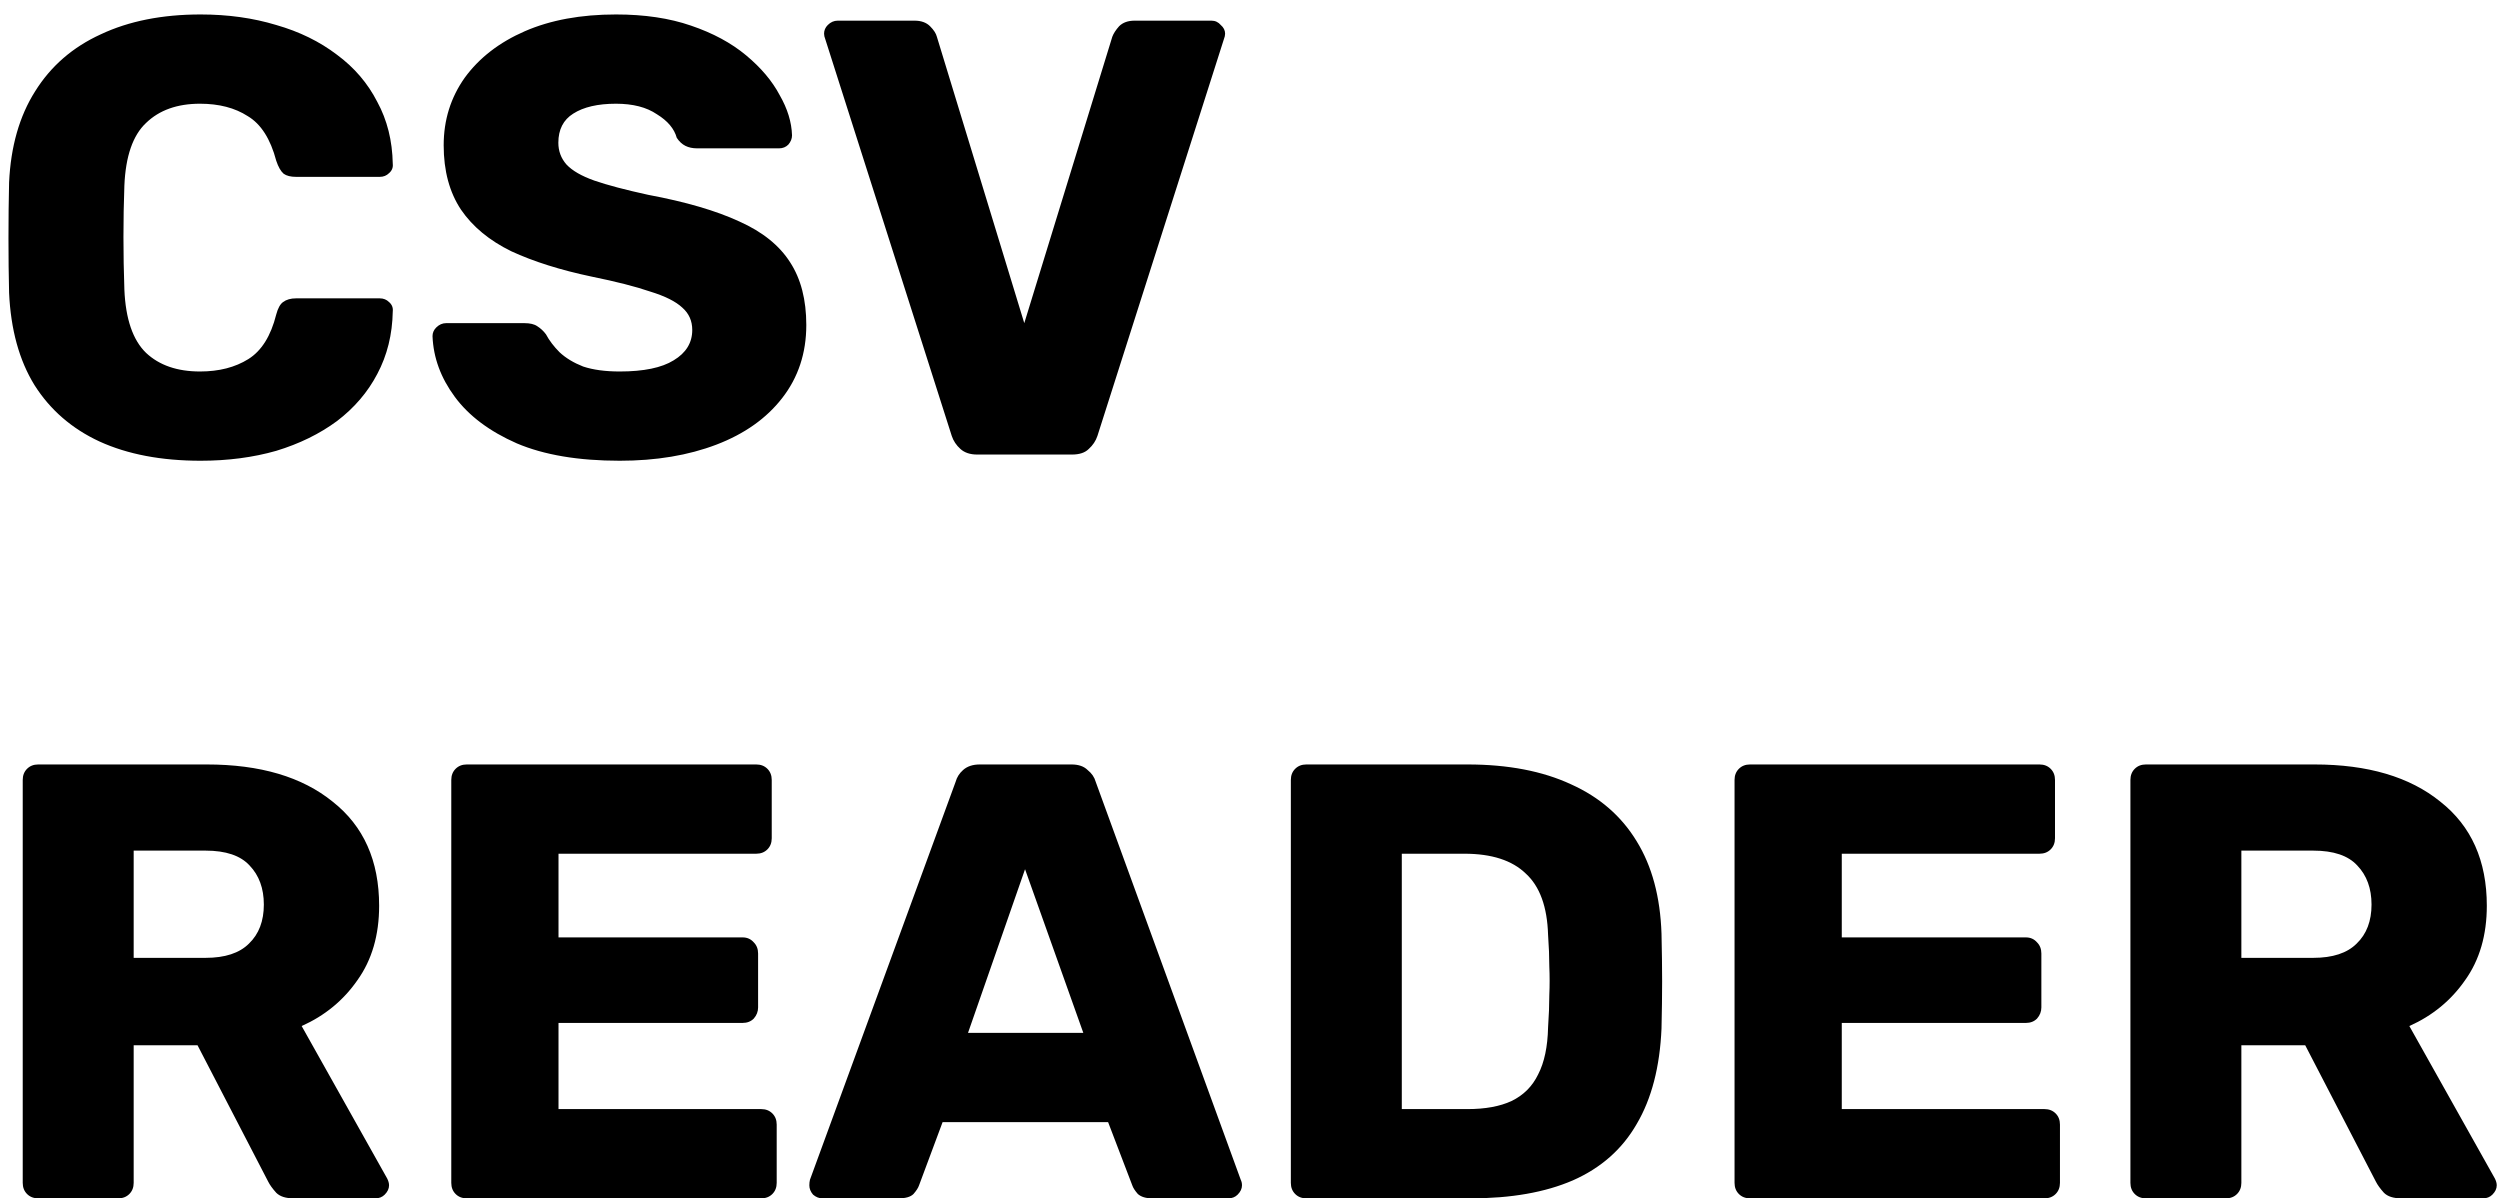 <svg width="121" height="58" viewBox="0 0 121 58" fill="none" xmlns="http://www.w3.org/2000/svg">
<path d="M9.71 22.3C7.81 22.3 6.18 21.99 4.82 21.37C3.48 20.75 2.43 19.84 1.67 18.64C0.93 17.44 0.52 15.95 0.44 14.17C0.42 13.35 0.41 12.47 0.41 11.53C0.41 10.59 0.42 9.69 0.44 8.83C0.52 7.09 0.94 5.62 1.7 4.42C2.46 3.2 3.52 2.28 4.88 1.66C6.24 1.02 7.85 0.7 9.71 0.7C11.03 0.7 12.25 0.87 13.37 1.21C14.49 1.53 15.47 2.01 16.31 2.65C17.15 3.27 17.8 4.03 18.26 4.93C18.74 5.81 18.99 6.81 19.01 7.93C19.03 8.11 18.97 8.26 18.83 8.38C18.71 8.5 18.56 8.56 18.38 8.56H14.33C14.07 8.56 13.87 8.51 13.73 8.41C13.59 8.29 13.47 8.08 13.37 7.78C13.09 6.72 12.63 6 11.99 5.62C11.37 5.22 10.6 5.02 9.68 5.02C8.58 5.02 7.71 5.33 7.07 5.95C6.43 6.55 6.08 7.56 6.02 8.98C5.96 10.62 5.96 12.3 6.02 14.02C6.08 15.44 6.43 16.46 7.07 17.08C7.71 17.68 8.58 17.98 9.68 17.98C10.6 17.98 11.38 17.78 12.02 17.38C12.66 16.98 13.11 16.26 13.37 15.22C13.45 14.92 13.56 14.72 13.7 14.62C13.86 14.5 14.07 14.44 14.33 14.44H18.38C18.56 14.44 18.71 14.5 18.83 14.62C18.97 14.74 19.03 14.89 19.01 15.07C18.99 16.19 18.74 17.2 18.26 18.1C17.8 18.98 17.15 19.74 16.31 20.38C15.47 21 14.49 21.48 13.37 21.82C12.25 22.14 11.03 22.3 9.71 22.3ZM29.994 22.3C27.994 22.3 26.334 22.02 25.015 21.46C23.695 20.88 22.695 20.13 22.015 19.21C21.334 18.29 20.974 17.31 20.934 16.27C20.934 16.11 20.994 15.97 21.114 15.85C21.255 15.71 21.415 15.64 21.595 15.64H25.375C25.654 15.64 25.864 15.69 26.005 15.79C26.165 15.89 26.305 16.02 26.424 16.18C26.584 16.48 26.805 16.77 27.084 17.05C27.384 17.33 27.765 17.56 28.224 17.74C28.704 17.9 29.294 17.98 29.994 17.98C31.154 17.98 32.025 17.8 32.605 17.44C33.205 17.08 33.505 16.59 33.505 15.97C33.505 15.53 33.344 15.17 33.025 14.89C32.705 14.59 32.184 14.33 31.465 14.11C30.765 13.87 29.825 13.63 28.645 13.39C27.125 13.07 25.825 12.66 24.744 12.16C23.684 11.64 22.875 10.97 22.314 10.15C21.755 9.31 21.474 8.27 21.474 7.03C21.474 5.81 21.814 4.72 22.494 3.76C23.195 2.8 24.165 2.05 25.404 1.51C26.645 0.97 28.114 0.7 29.814 0.7C31.195 0.7 32.404 0.88 33.444 1.24C34.505 1.6 35.395 2.08 36.114 2.68C36.834 3.28 37.374 3.92 37.734 4.6C38.114 5.26 38.315 5.91 38.334 6.55C38.334 6.71 38.275 6.86 38.154 7C38.035 7.12 37.885 7.18 37.705 7.18H33.745C33.525 7.18 33.334 7.14 33.175 7.06C33.014 6.98 32.874 6.85 32.755 6.67C32.635 6.23 32.315 5.85 31.794 5.53C31.294 5.19 30.634 5.02 29.814 5.02C28.934 5.02 28.244 5.18 27.744 5.5C27.265 5.8 27.024 6.27 27.024 6.91C27.024 7.31 27.154 7.66 27.415 7.96C27.695 8.26 28.145 8.52 28.765 8.74C29.404 8.96 30.274 9.19 31.375 9.43C33.194 9.77 34.664 10.2 35.785 10.72C36.904 11.22 37.724 11.88 38.245 12.7C38.764 13.5 39.025 14.51 39.025 15.73C39.025 17.09 38.635 18.27 37.855 19.27C37.094 20.25 36.035 21 34.675 21.52C33.315 22.04 31.755 22.3 29.994 22.3ZM47.295 22C46.955 22 46.685 21.91 46.485 21.73C46.285 21.55 46.145 21.34 46.065 21.1L39.945 1.9C39.905 1.8 39.885 1.71 39.885 1.63C39.885 1.47 39.945 1.33 40.065 1.21C40.205 1.07 40.365 1 40.545 1H44.265C44.585 1 44.835 1.09 45.015 1.27C45.195 1.45 45.305 1.62 45.345 1.78L49.575 15.64L53.835 1.78C53.895 1.62 54.005 1.45 54.165 1.27C54.345 1.09 54.595 1 54.915 1H58.635C58.815 1 58.965 1.07 59.085 1.21C59.225 1.33 59.295 1.47 59.295 1.63C59.295 1.71 59.275 1.8 59.235 1.9L53.115 21.1C53.035 21.34 52.895 21.55 52.695 21.73C52.515 21.91 52.245 22 51.885 22H47.295ZM1.85 58C1.63 58 1.45 57.93 1.31 57.79C1.17 57.65 1.1 57.47 1.1 57.25V37.75C1.1 37.53 1.17 37.35 1.31 37.21C1.45 37.07 1.63 37 1.85 37H10.01C12.59 37 14.62 37.6 16.1 38.8C17.6 39.98 18.35 41.66 18.35 43.84C18.35 45.26 18 46.46 17.3 47.44C16.62 48.42 15.72 49.16 14.6 49.66L18.74 57.04C18.8 57.16 18.83 57.27 18.83 57.37C18.83 57.53 18.76 57.68 18.62 57.82C18.5 57.94 18.35 58 18.17 58H14.21C13.83 58 13.55 57.91 13.37 57.73C13.19 57.53 13.06 57.35 12.98 57.19L9.56 50.59H6.47V57.25C6.47 57.47 6.4 57.65 6.26 57.79C6.12 57.93 5.94 58 5.72 58H1.85ZM6.47 46.36H9.95C10.89 46.36 11.59 46.13 12.05 45.67C12.53 45.21 12.77 44.58 12.77 43.78C12.77 43 12.54 42.37 12.08 41.89C11.64 41.41 10.93 41.17 9.95 41.17H6.47V46.36ZM22.592 58C22.372 58 22.192 57.93 22.052 57.79C21.912 57.65 21.842 57.47 21.842 57.25V37.75C21.842 37.53 21.912 37.35 22.052 37.21C22.192 37.07 22.372 37 22.592 37H36.602C36.822 37 37.002 37.07 37.142 37.21C37.282 37.35 37.352 37.53 37.352 37.75V40.57C37.352 40.79 37.282 40.97 37.142 41.11C37.002 41.25 36.822 41.32 36.602 41.32H27.032V45.37H35.942C36.162 45.37 36.342 45.45 36.482 45.61C36.622 45.75 36.692 45.93 36.692 46.15V48.76C36.692 48.96 36.622 49.14 36.482 49.3C36.342 49.44 36.162 49.51 35.942 49.51H27.032V53.68H36.842C37.062 53.68 37.242 53.75 37.382 53.89C37.522 54.03 37.592 54.21 37.592 54.43V57.25C37.592 57.47 37.522 57.65 37.382 57.79C37.242 57.93 37.062 58 36.842 58H22.592ZM39.802 58C39.642 58 39.492 57.94 39.352 57.82C39.232 57.68 39.172 57.53 39.172 57.37C39.172 57.27 39.182 57.18 39.202 57.1L46.252 37.84C46.312 37.62 46.432 37.43 46.612 37.27C46.812 37.09 47.082 37 47.422 37H51.862C52.202 37 52.462 37.09 52.642 37.27C52.842 37.43 52.972 37.62 53.032 37.84L60.052 57.1C60.092 57.18 60.112 57.27 60.112 57.37C60.112 57.53 60.042 57.68 59.902 57.82C59.782 57.94 59.632 58 59.452 58H55.762C55.462 58 55.232 57.93 55.072 57.79C54.932 57.63 54.842 57.49 54.802 57.37L53.632 54.31H45.622L44.482 57.37C44.442 57.49 44.352 57.63 44.212 57.79C44.072 57.93 43.832 58 43.492 58H39.802ZM46.852 49.99H52.432L49.612 42.07L46.852 49.99ZM63.227 58C63.007 58 62.827 57.93 62.687 57.79C62.547 57.65 62.477 57.47 62.477 57.25V37.75C62.477 37.53 62.547 37.35 62.687 37.21C62.827 37.07 63.007 37 63.227 37H71.027C72.987 37 74.657 37.32 76.037 37.96C77.417 38.58 78.477 39.5 79.217 40.72C79.957 41.92 80.357 43.41 80.417 45.19C80.437 46.07 80.447 46.84 80.447 47.5C80.447 48.16 80.437 48.92 80.417 49.78C80.337 51.64 79.937 53.18 79.217 54.4C78.517 55.62 77.487 56.53 76.127 57.13C74.787 57.71 73.137 58 71.177 58H63.227ZM67.847 53.68H71.027C71.887 53.68 72.597 53.55 73.157 53.29C73.737 53.01 74.167 52.58 74.447 52C74.747 51.42 74.907 50.66 74.927 49.72C74.967 49.14 74.987 48.62 74.987 48.16C75.007 47.7 75.007 47.24 74.987 46.78C74.987 46.32 74.967 45.81 74.927 45.25C74.887 43.89 74.527 42.9 73.847 42.28C73.187 41.64 72.197 41.32 70.877 41.32H67.847V53.68ZM84.702 58C84.482 58 84.302 57.93 84.162 57.79C84.022 57.65 83.952 57.47 83.952 57.25V37.75C83.952 37.53 84.022 37.35 84.162 37.21C84.302 37.07 84.482 37 84.702 37H98.712C98.932 37 99.112 37.07 99.252 37.21C99.392 37.35 99.462 37.53 99.462 37.75V40.57C99.462 40.79 99.392 40.97 99.252 41.11C99.112 41.25 98.932 41.32 98.712 41.32H89.142V45.37H98.052C98.272 45.37 98.452 45.45 98.592 45.61C98.732 45.75 98.802 45.93 98.802 46.15V48.76C98.802 48.96 98.732 49.14 98.592 49.3C98.452 49.44 98.272 49.51 98.052 49.51H89.142V53.68H98.952C99.172 53.68 99.352 53.75 99.492 53.89C99.632 54.03 99.702 54.21 99.702 54.43V57.25C99.702 57.47 99.632 57.65 99.492 57.79C99.352 57.93 99.172 58 98.952 58H84.702ZM103.862 58C103.642 58 103.462 57.93 103.322 57.79C103.182 57.65 103.112 57.47 103.112 57.25V37.75C103.112 37.53 103.182 37.35 103.322 37.21C103.462 37.07 103.642 37 103.862 37H112.022C114.602 37 116.632 37.6 118.112 38.8C119.612 39.98 120.362 41.66 120.362 43.84C120.362 45.26 120.012 46.46 119.312 47.44C118.632 48.42 117.732 49.16 116.612 49.66L120.752 57.04C120.812 57.16 120.842 57.27 120.842 57.37C120.842 57.53 120.772 57.68 120.632 57.82C120.512 57.94 120.362 58 120.182 58H116.222C115.842 58 115.562 57.91 115.382 57.73C115.202 57.53 115.072 57.35 114.992 57.19L111.572 50.59H108.482V57.25C108.482 57.47 108.412 57.65 108.272 57.79C108.132 57.93 107.952 58 107.732 58H103.862ZM108.482 46.36H111.962C112.902 46.36 113.602 46.13 114.062 45.67C114.542 45.21 114.782 44.58 114.782 43.78C114.782 43 114.552 42.37 114.092 41.89C113.652 41.41 112.942 41.17 111.962 41.17H108.482V46.36Z" fill="black"/>
</svg>
